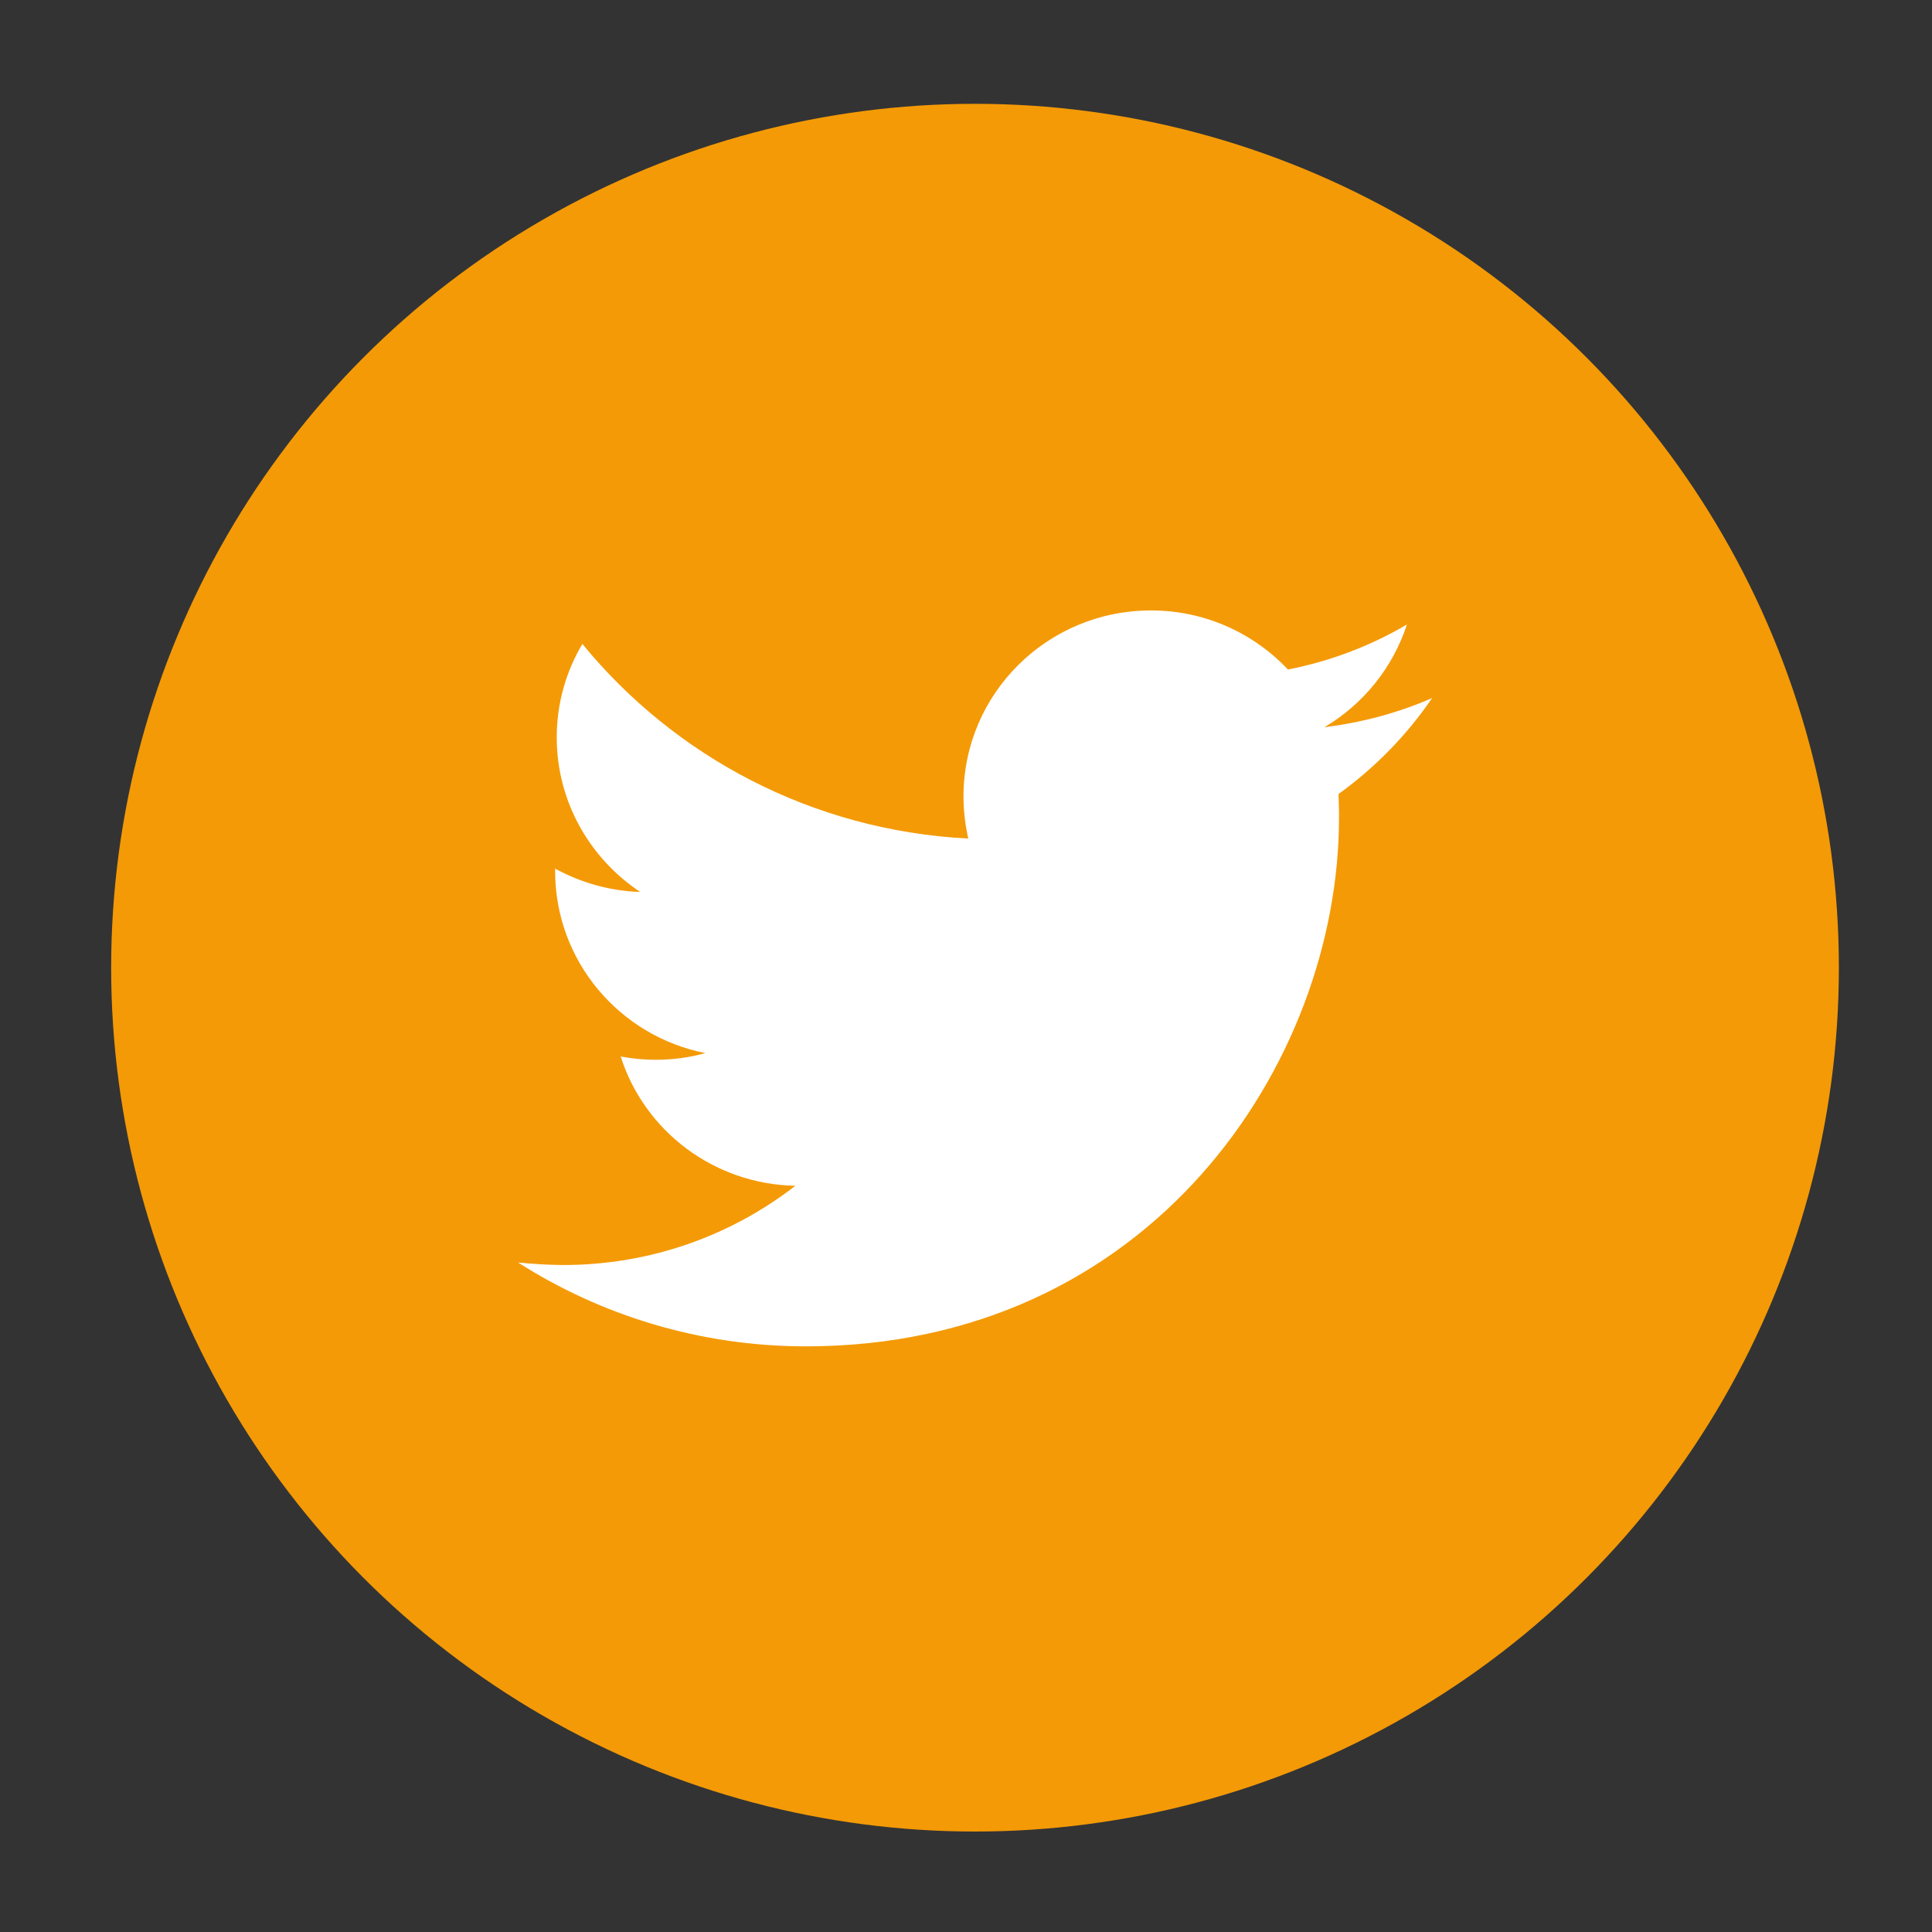 <?xml version="1.0" encoding="UTF-8" standalone="no"?>
<svg width="30px" height="30px" viewBox="0 0 30 30" version="1.1" xmlns="http://www.w3.org/2000/svg" xmlns:xlink="http://www.w3.org/1999/xlink" xmlns:sketch="http://www.bohemiancoding.com/sketch/ns">
    <rect x="0" y="0" width="30" height="30" fill="#333333" stroke="none"/>
    <!-- Generator: Sketch 3.5.1 (25234) - http://www.bohemiancoding.com/sketch -->
    <title>Artboard 27 Copy 4</title>
    <desc>Created with Sketch.</desc>
    <defs></defs>
    <g id="Page-1" stroke="none" stroke-width="1" fill="none" fill-rule="evenodd" sketch:type="MSPage">
        <g id="Artboard-27-Copy-4" sketch:type="MSArtboardGroup">
            <g id="twitter" sketch:type="MSLayerGroup" transform="translate(1, 1)">
                <g id="Layer_1" sketch:type="MSShapeGroup">
                    <circle id="Oval" fill="#F49A06" cx="14.14" cy="14.026" r="13.414"></circle>
                    <path d="M21.238,9.839 C20.715,10.068 20.154,10.219 19.566,10.292 C20.168,9.936 20.627,9.369 20.847,8.697 C20.286,9.027 19.661,9.267 18.999,9.396 C18.468,8.833 17.712,8.479 16.876,8.479 C15.267,8.476 13.962,9.768 13.961,11.365 C13.961,11.589 13.988,11.809 14.035,12.021 C11.614,11.897 9.474,10.747 8.043,8.999 C7.791,9.423 7.645,9.92 7.645,10.447 C7.644,11.449 8.16,12.33 8.94,12.85 C8.459,12.835 8.012,12.702 7.62,12.488 L7.62,12.523 C7.618,13.92 8.619,15.09 9.952,15.352 C9.707,15.422 9.448,15.456 9.183,15.456 C8.997,15.456 8.814,15.439 8.638,15.405 C9.003,16.555 10.077,17.387 11.35,17.413 C10.353,18.186 9.098,18.645 7.738,18.643 C7.504,18.641 7.27,18.627 7.044,18.604 C8.329,19.423 9.859,19.903 11.5,19.906 C16.856,19.913 19.788,15.52 19.792,11.705 C19.794,11.578 19.788,11.455 19.784,11.33 C20.352,10.92 20.846,10.415 21.238,9.839" id="Shape" fill="#FFFFFF"></path>
                </g>
            </g>
        </g>
    </g>
</svg>